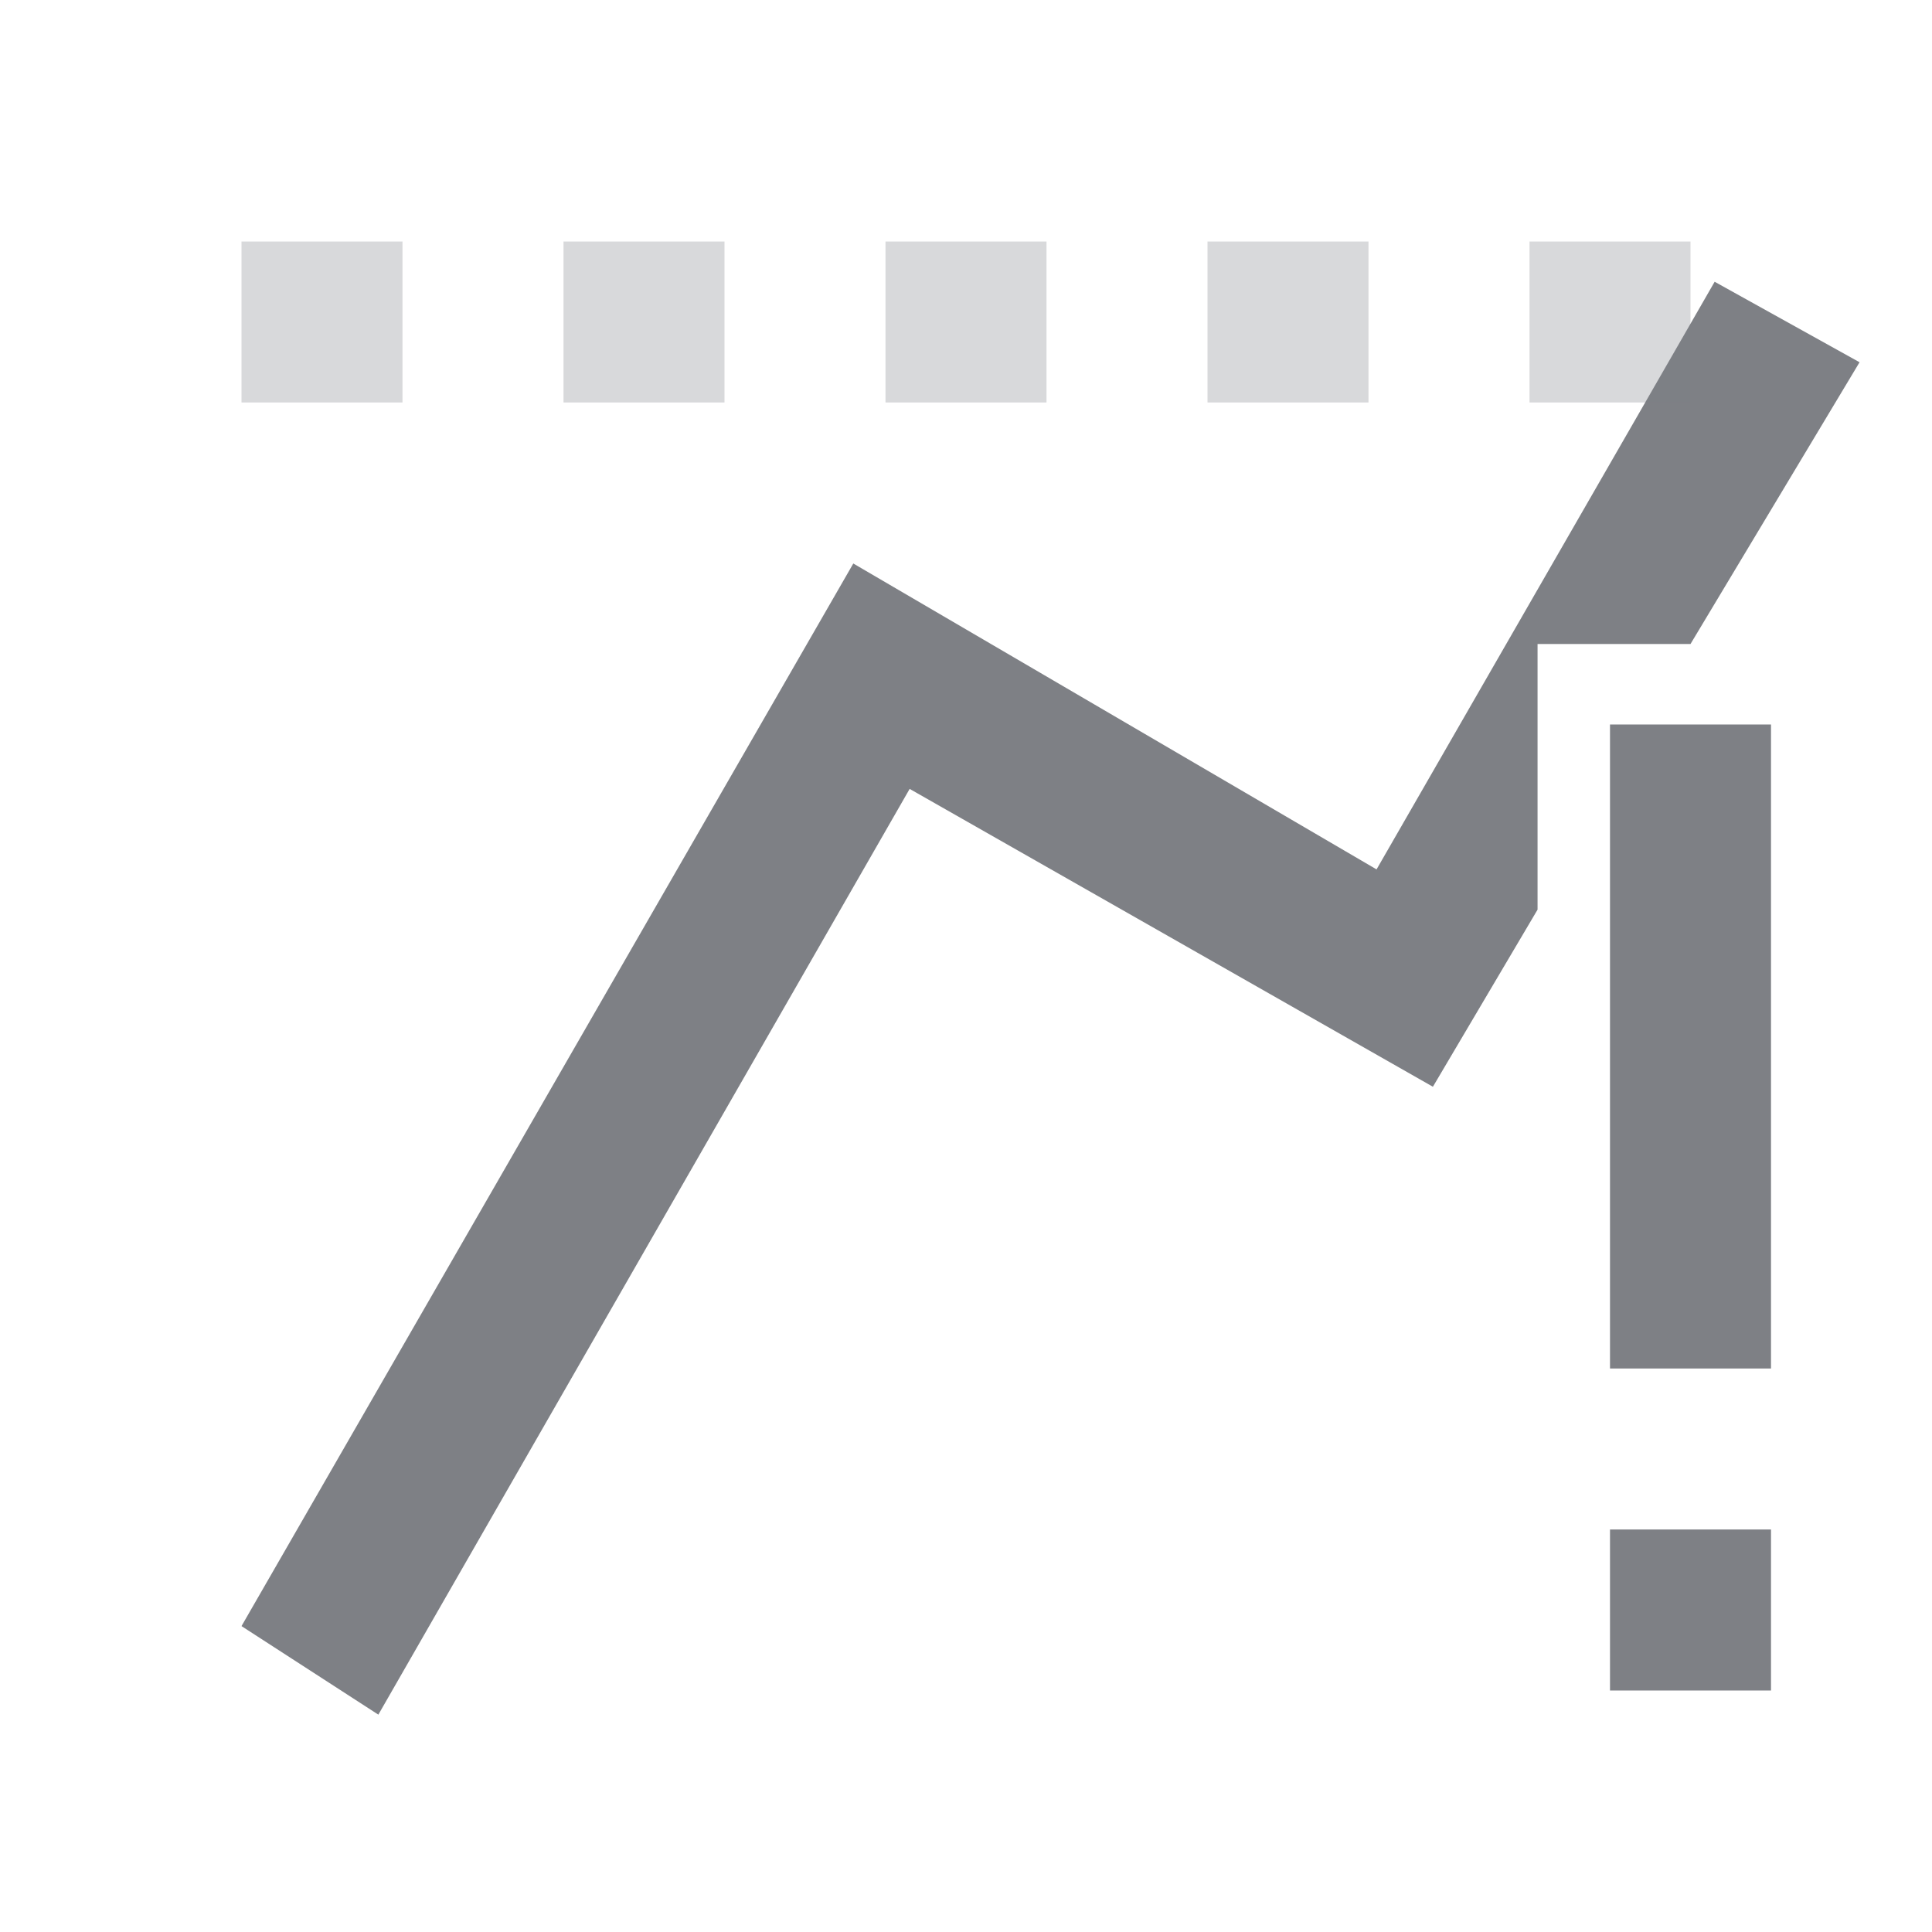 <svg width="24" height="24" viewBox="0 0 24 24" fill="none" xmlns="http://www.w3.org/2000/svg">
<g clip-path="url(#clip0)">
<path d="M20 21H22V19H20V21ZM20 9V17H22V9H20Z" fill="#7E8085"/>
<path d="M19.1 8H21L23.1 4.5L21.3 3.5L17.1 10.8L10.6 7L3 20.2L4.7 21.3L11.3 9.8L17.8 13.5L19.1 11.3V8Z" fill="#7E8085"/>
<path opacity="0.3" d="M21 5H19V3H21V5ZM17 5H15V3H17V5ZM13 5H11V3H13V5ZM9 5H7V3H9V5ZM5 5H3V3H5V5Z" fill="#7E8085"/>
</g>
<defs>
<clipPath id="clip0">
<rect width="21.1" height="19" fill="white" transform="translate(2 3)"/>
</clipPath>
</defs>
</svg>
